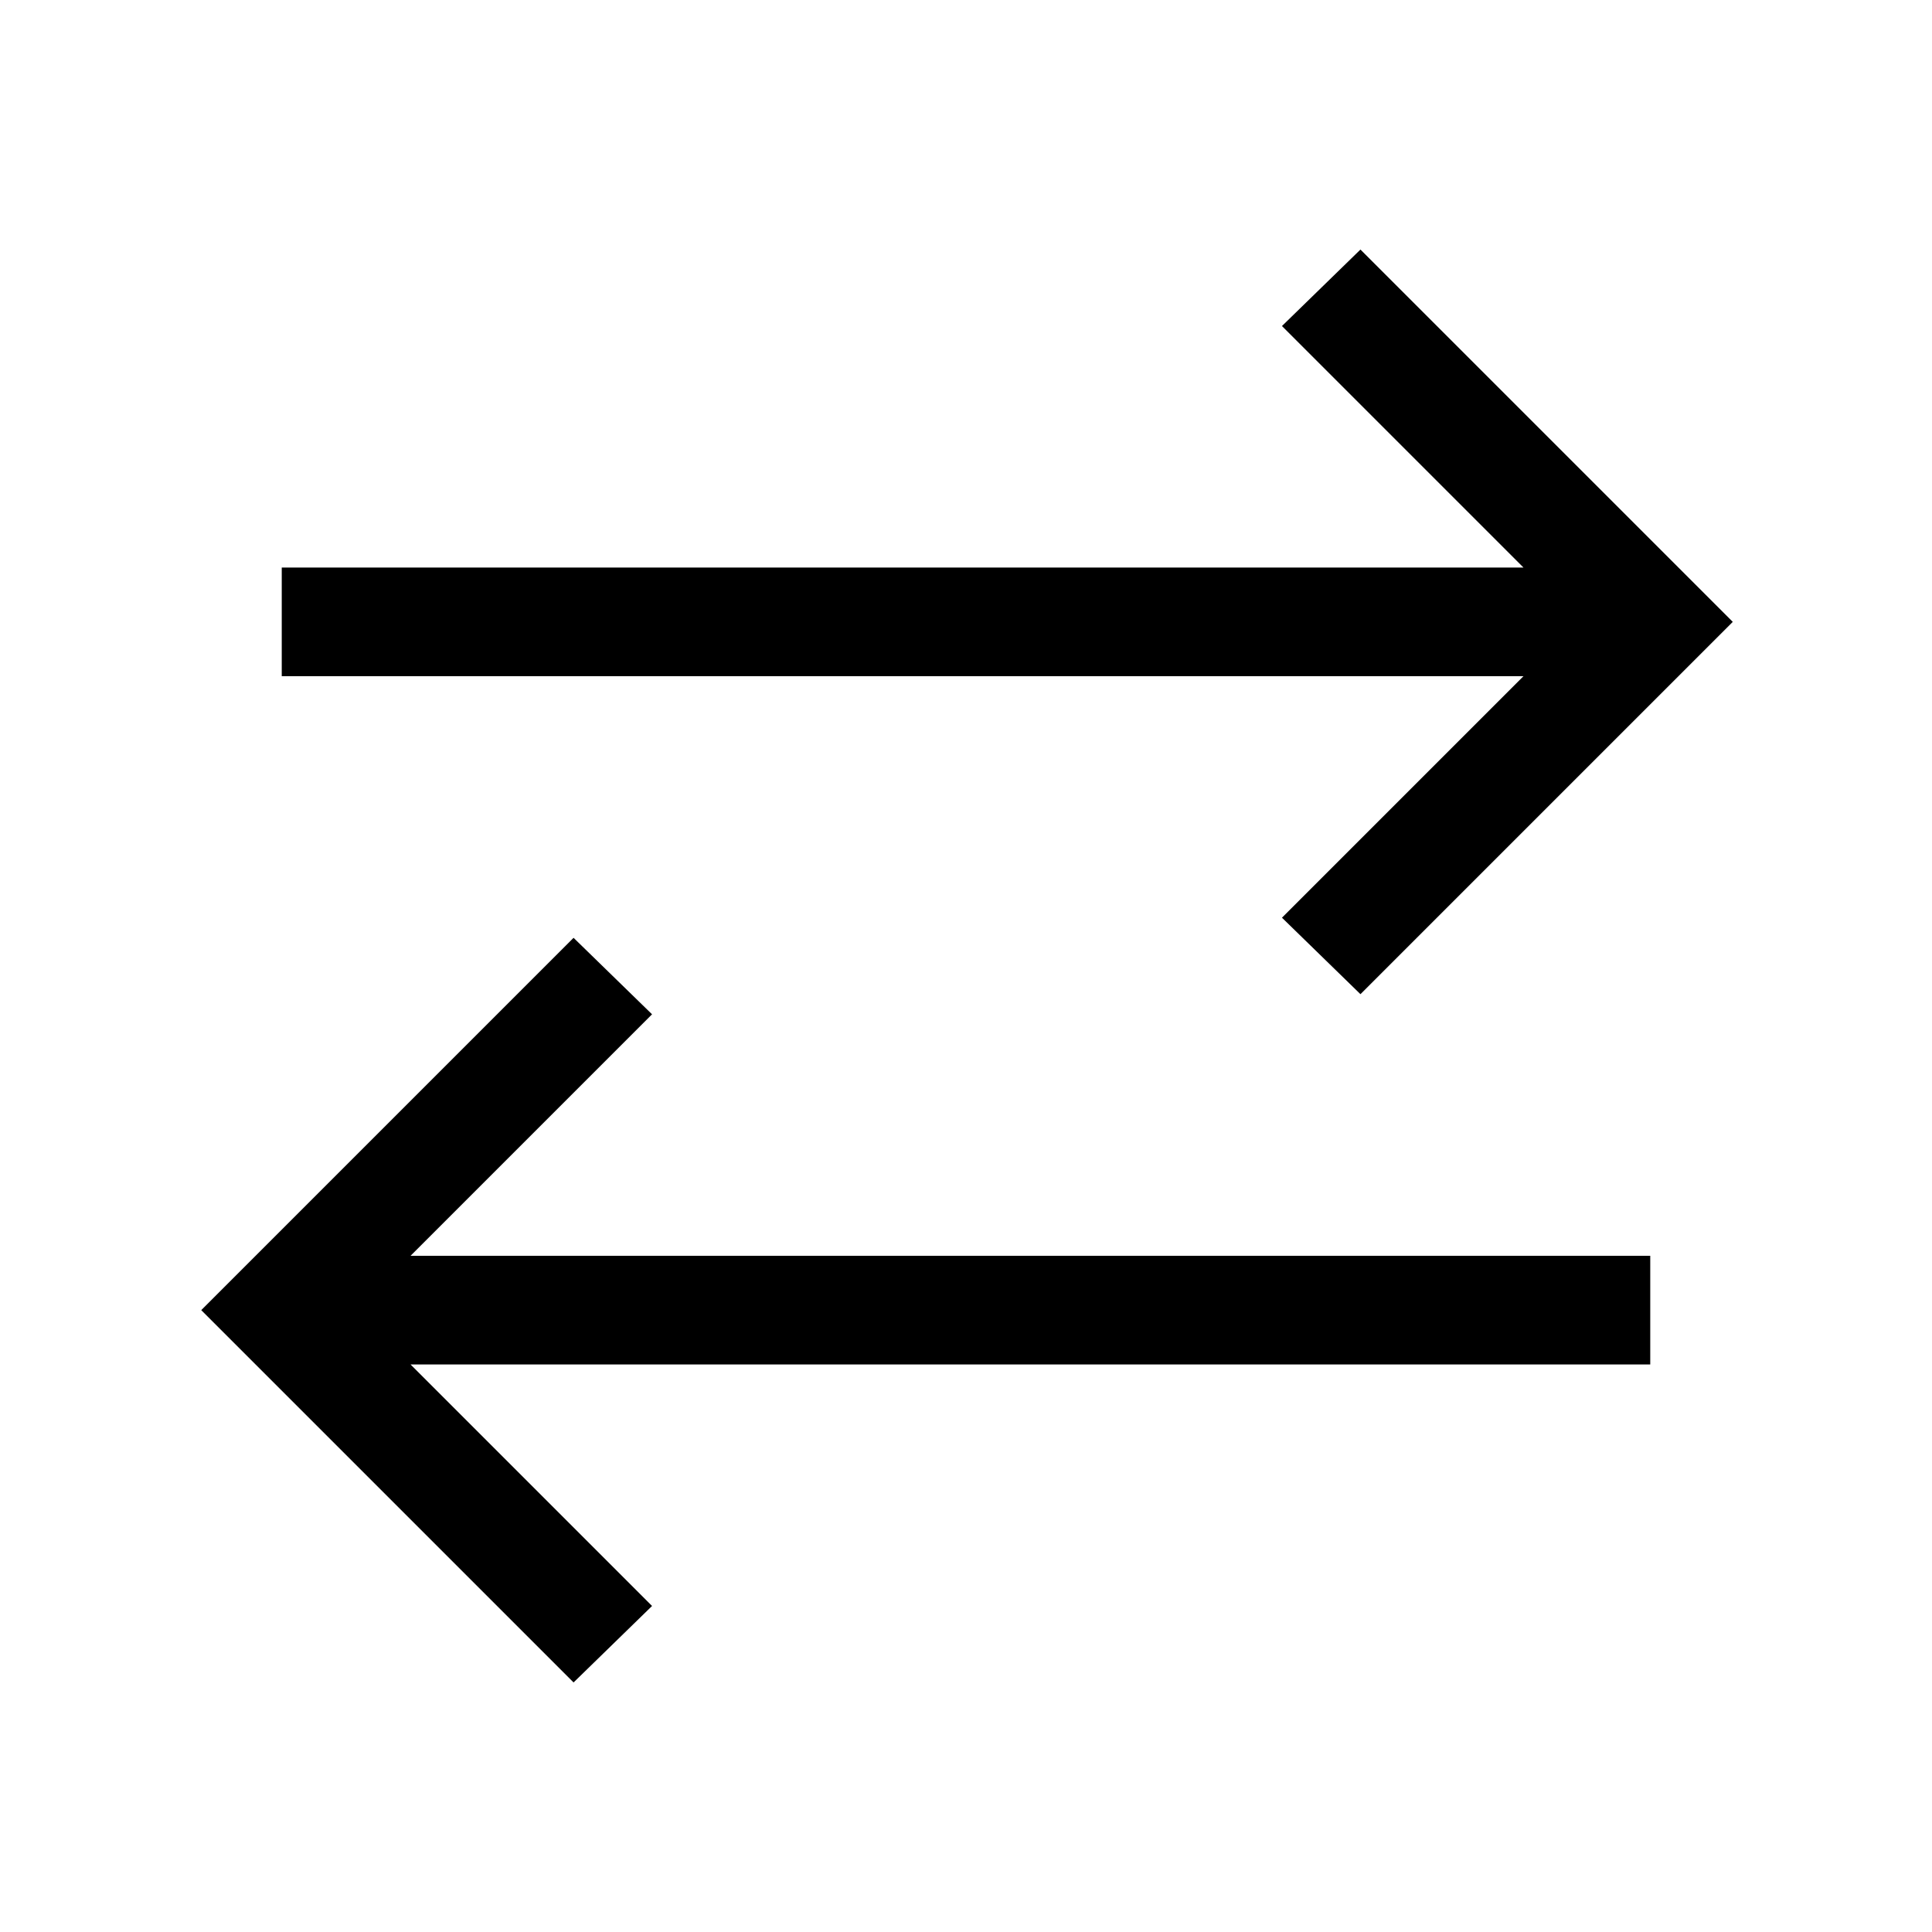 <svg xmlns="http://www.w3.org/2000/svg" height="24" viewBox="0 -960 960 960" width="24"><path d="M285-124 100-309l185-185 39 38-120 120h616v54H204l120 120-39 38Zm391-342-39-38 120-120H140v-54h617L637-798l39-38 185 185-185 185Z"/></svg>